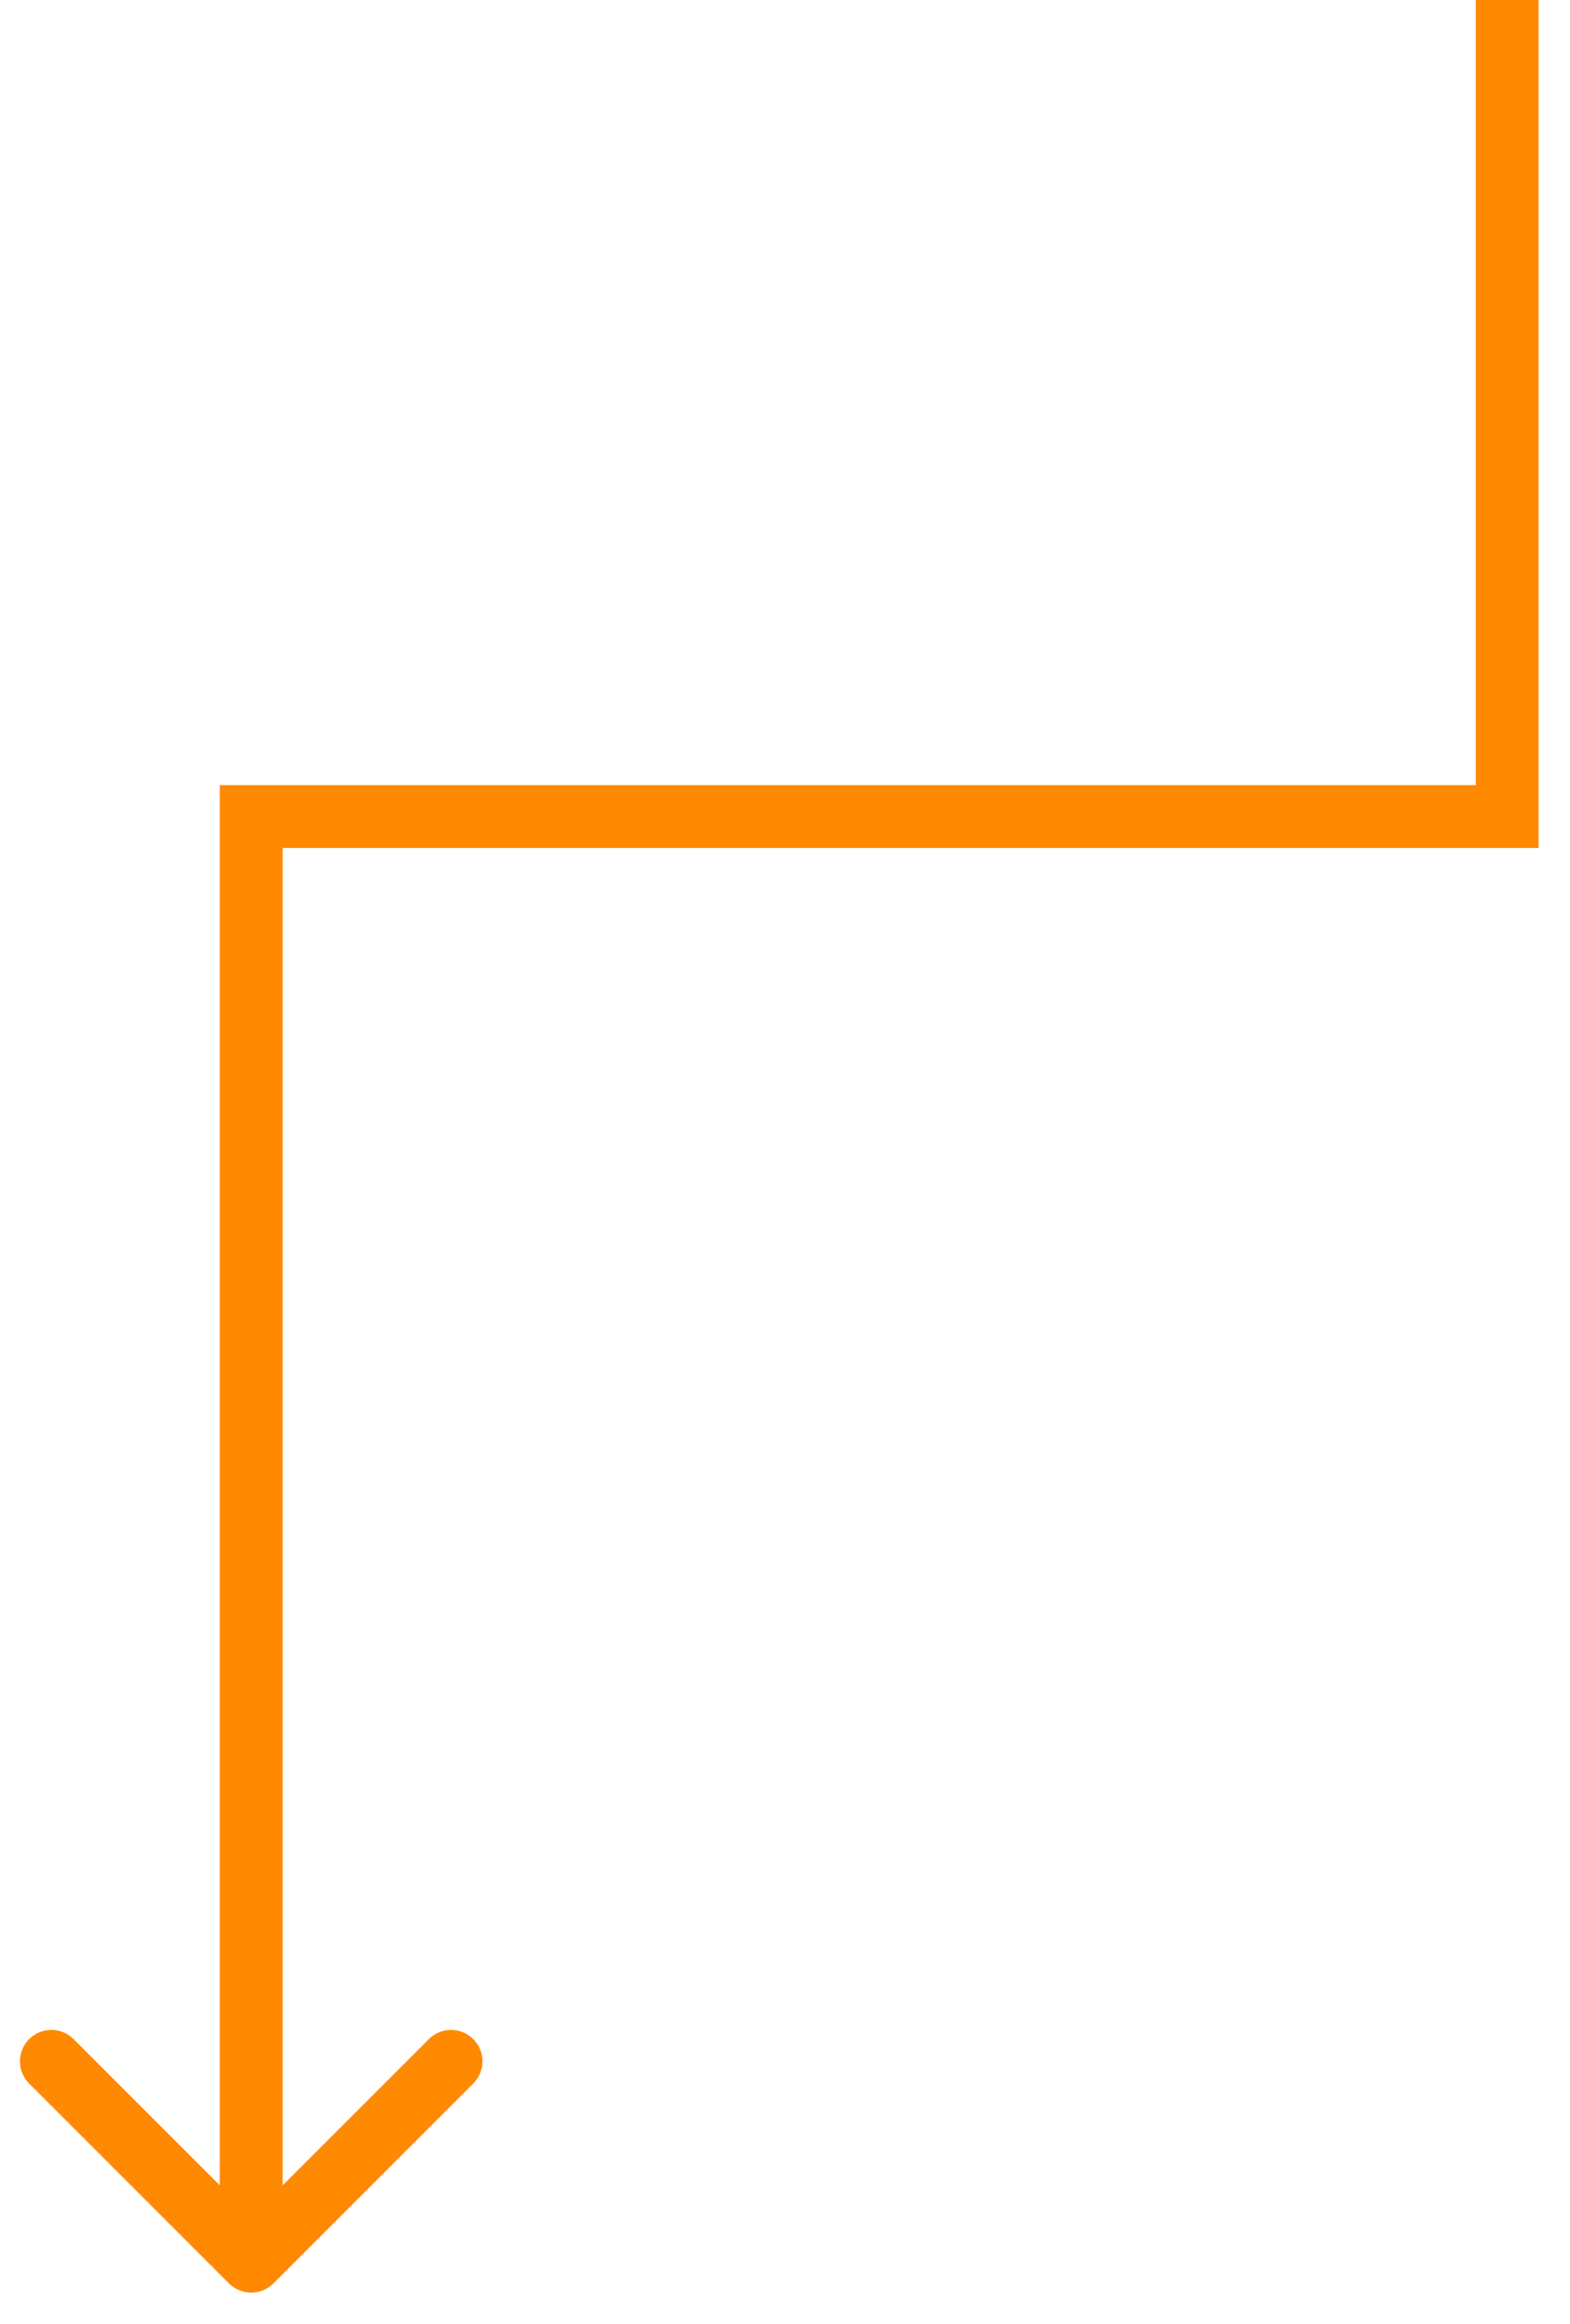 <svg width="25" height="37" viewBox="0 0 25 37" fill="none" xmlns="http://www.w3.org/2000/svg">
<path d="M4 13L3.5 13L3.5 12.5L4 12.5L4 13ZM4.354 36.354C4.158 36.549 3.842 36.549 3.646 36.354L0.464 33.172C0.269 32.976 0.269 32.66 0.464 32.465C0.66 32.269 0.976 32.269 1.172 32.465L4 35.293L6.828 32.465C7.024 32.269 7.34 32.269 7.536 32.465C7.731 32.66 7.731 32.976 7.536 33.172L4.354 36.354ZM24 13L24.5 13L24.5 13.5L24 13.5L24 13ZM4.5 13L4.5 36L3.5 36L3.5 13L4.5 13ZM24.5 -2.4446e-07L24.5 13L23.5 13L23.5 -2.32535e-07L24.5 -2.4446e-07ZM24 13.5L4 13.5L4 12.5L24 12.5L24 13.5Z" fill="#FF8900"/>
</svg>
